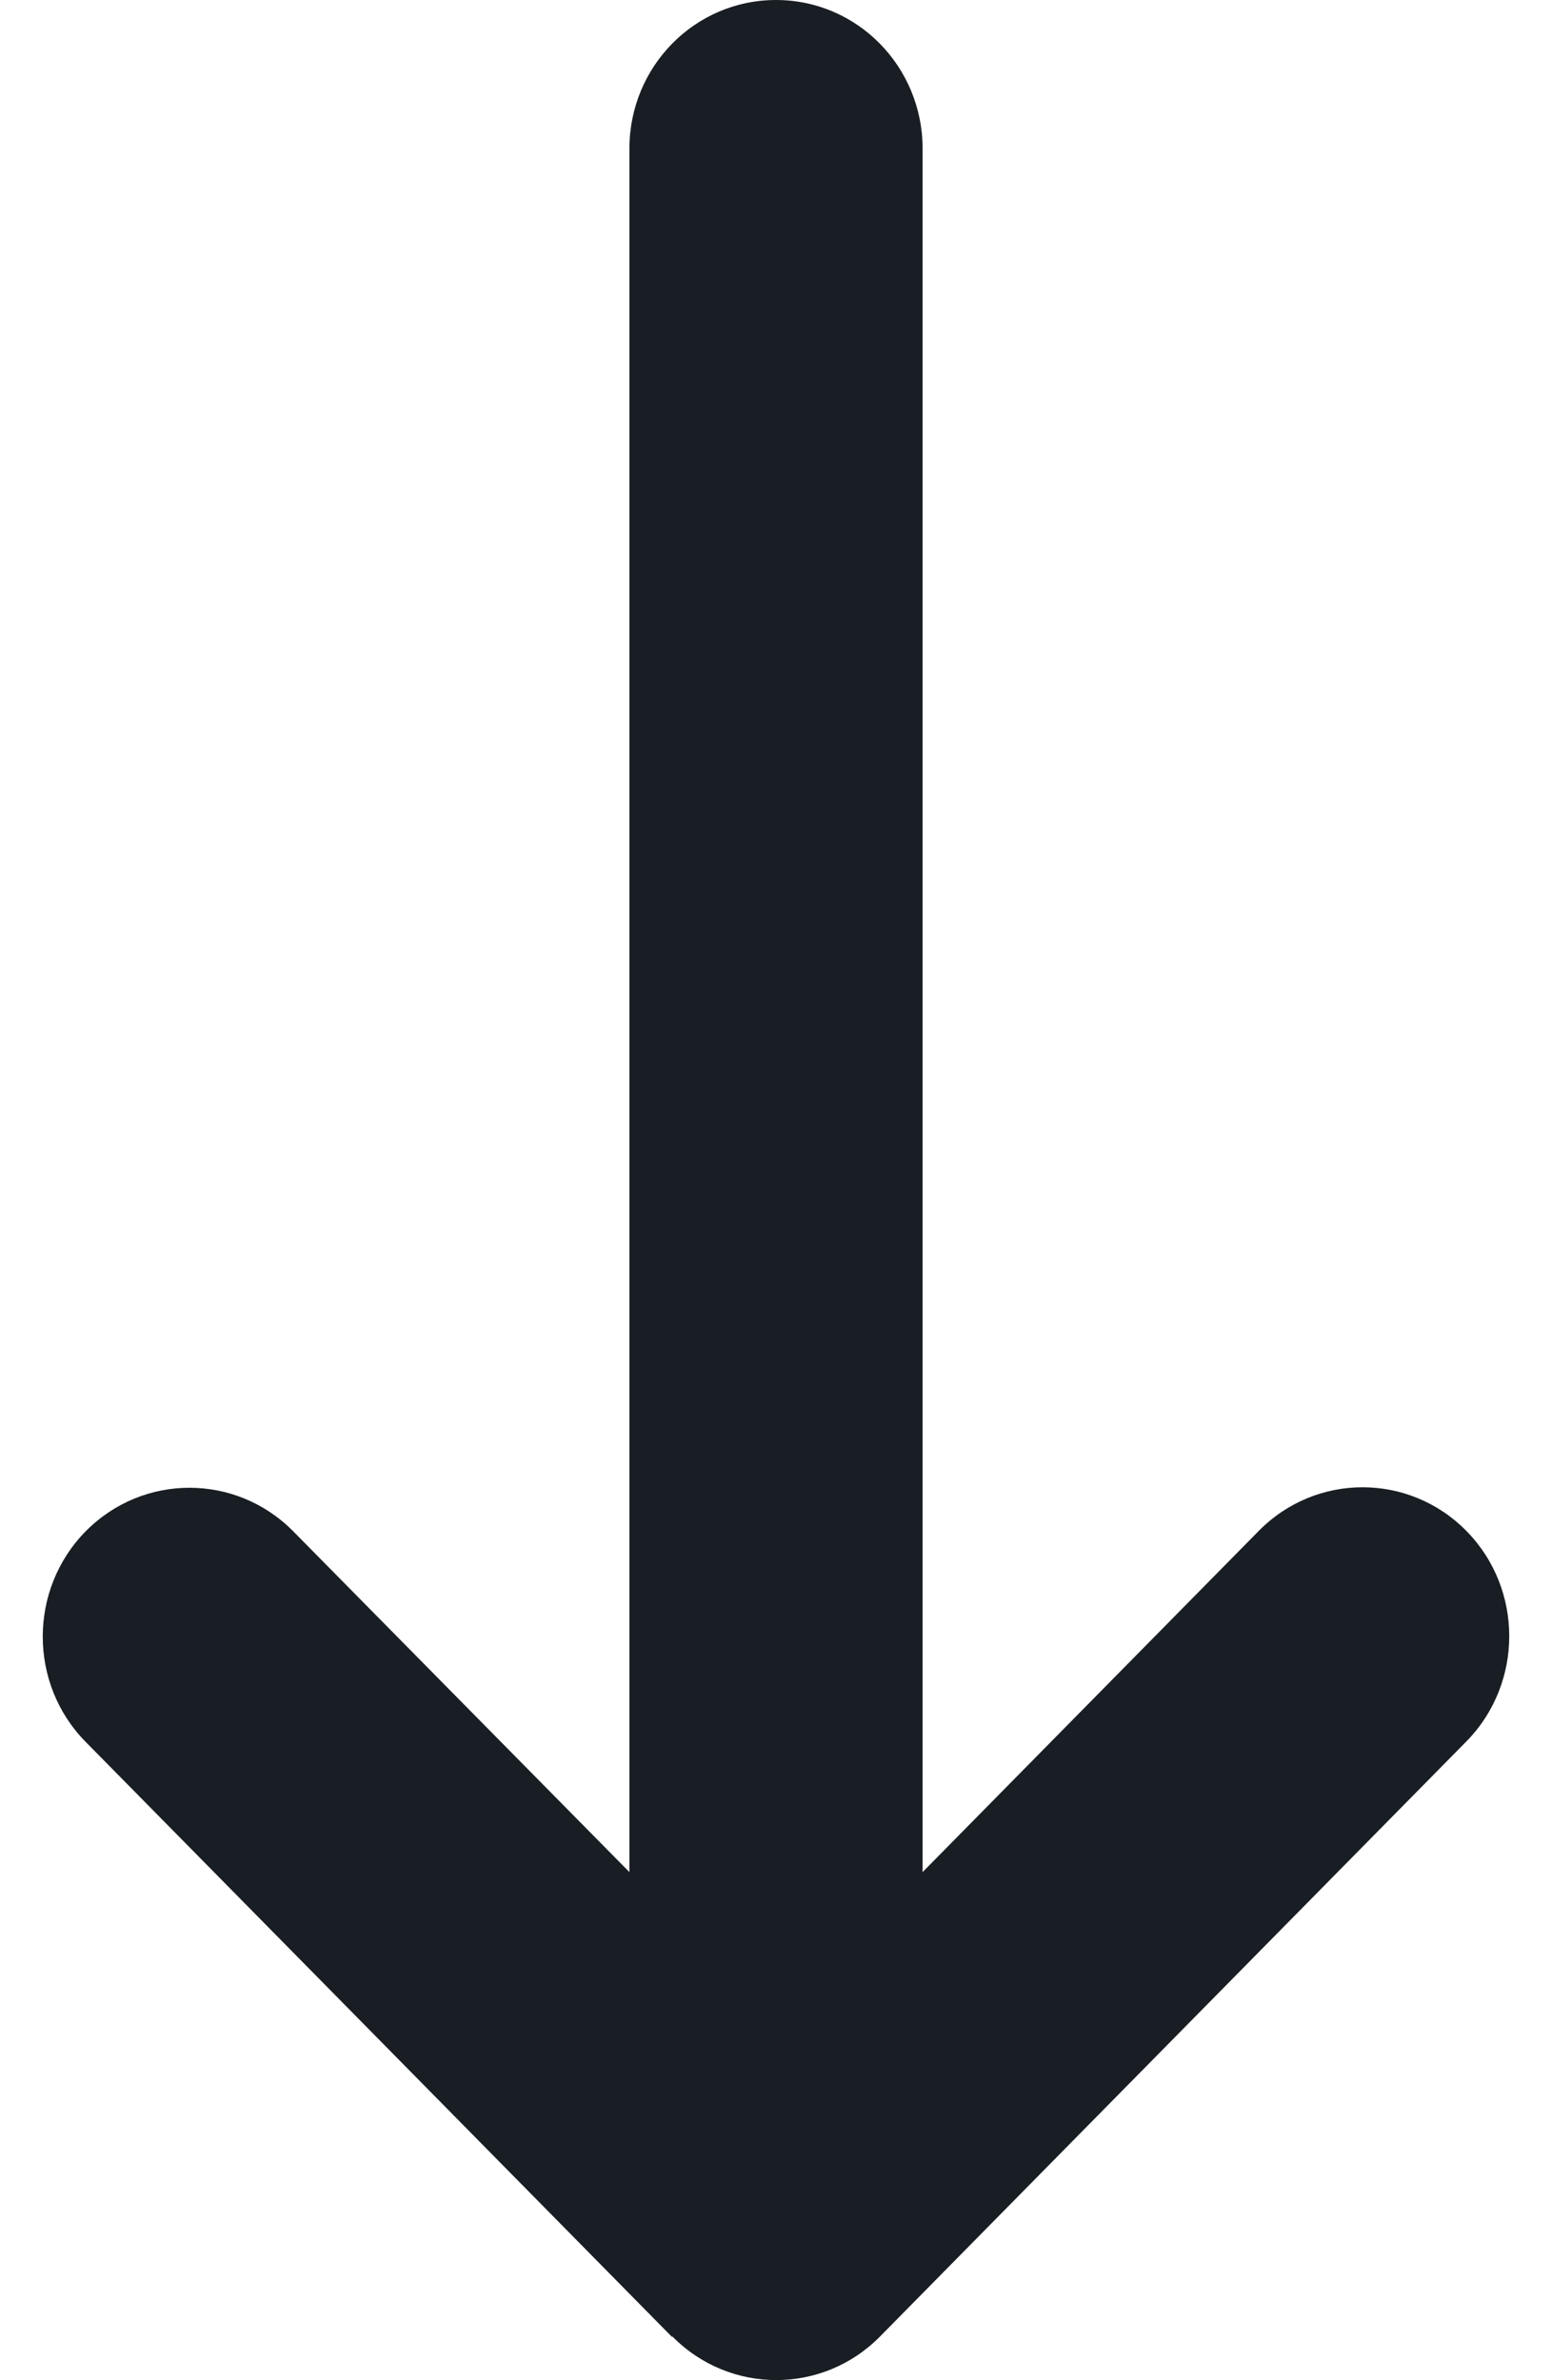 <svg width="15" height="23" viewBox="0 0 15 23" fill="none" xmlns="http://www.w3.org/2000/svg">
<path d="M6.499 22.578C7.053 23.139 7.952 23.139 8.505 22.578L14.172 16.828C14.725 16.266 14.725 15.354 14.172 14.793C13.618 14.231 12.72 14.231 12.166 14.793L8.917 18.09V1.438C8.917 0.642 8.284 0 7.5 0C6.716 0 6.083 0.642 6.083 1.438V18.09L2.834 14.797C2.28 14.236 1.382 14.236 0.828 14.797C0.275 15.359 0.275 16.271 0.828 16.832L6.495 22.582L6.499 22.578Z" fill="#191E24"/>
</svg>
